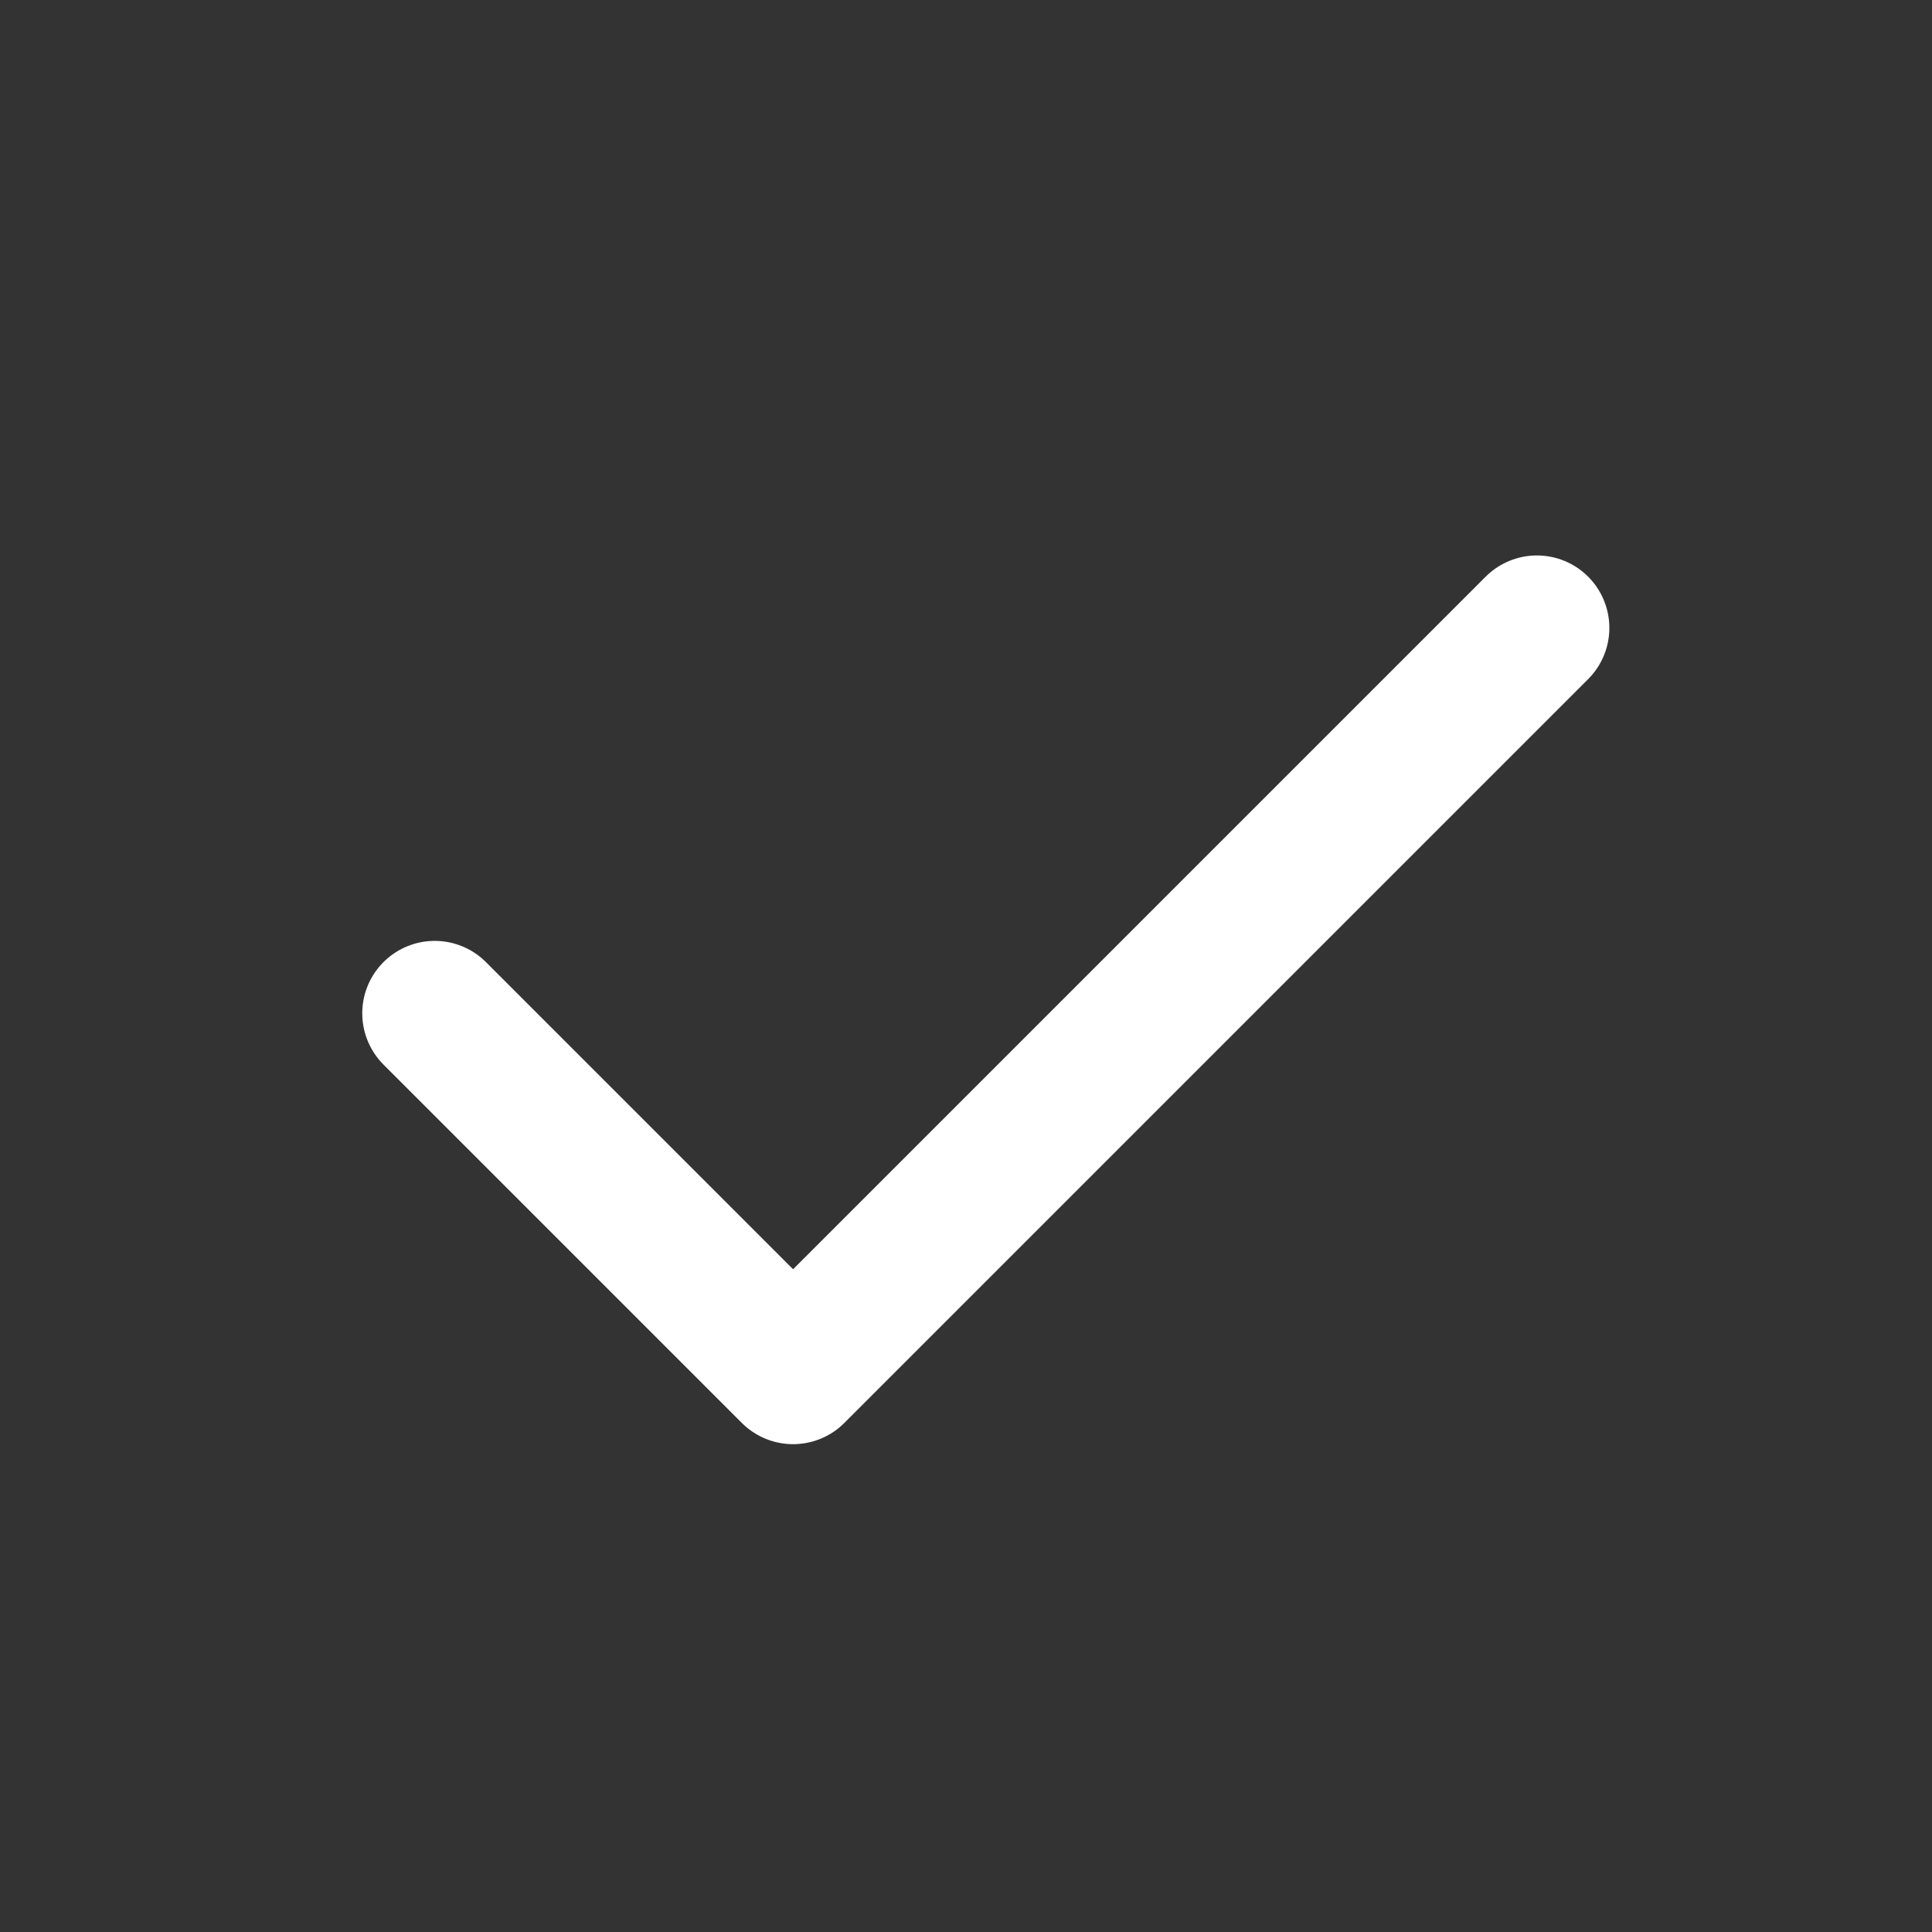 <svg xmlns="http://www.w3.org/2000/svg" xmlns:xlink="http://www.w3.org/1999/xlink" width="20" height="20" viewBox="0 0 20 20">
  <rect x="0" y="0" width="20" height="20" fill="#333333" stroke="none"/>
  <defs>
    <style>
      .cls-1 {
        clip-path: url(#clip-tick_button_icon);
      }

      .cls-2 {
        fill: none;
        stroke: #fff;
        stroke-linecap: round;
        stroke-linejoin: round;
        stroke-width: 1.5px;
      }
    </style>
    <clipPath id="clip-tick_button_icon">
      <rect width="20" height="20"/>
    </clipPath>
  </defs>
  <g id="tick_button_icon" class="cls-1">
    <path id="Path_13044" data-name="Path 13044" class="cls-2" d="M1353.32,413.31l3.71,3.71,7.7-7.7" transform="translate(-1348.82 -402.82)"/>
  </g>
</svg>
